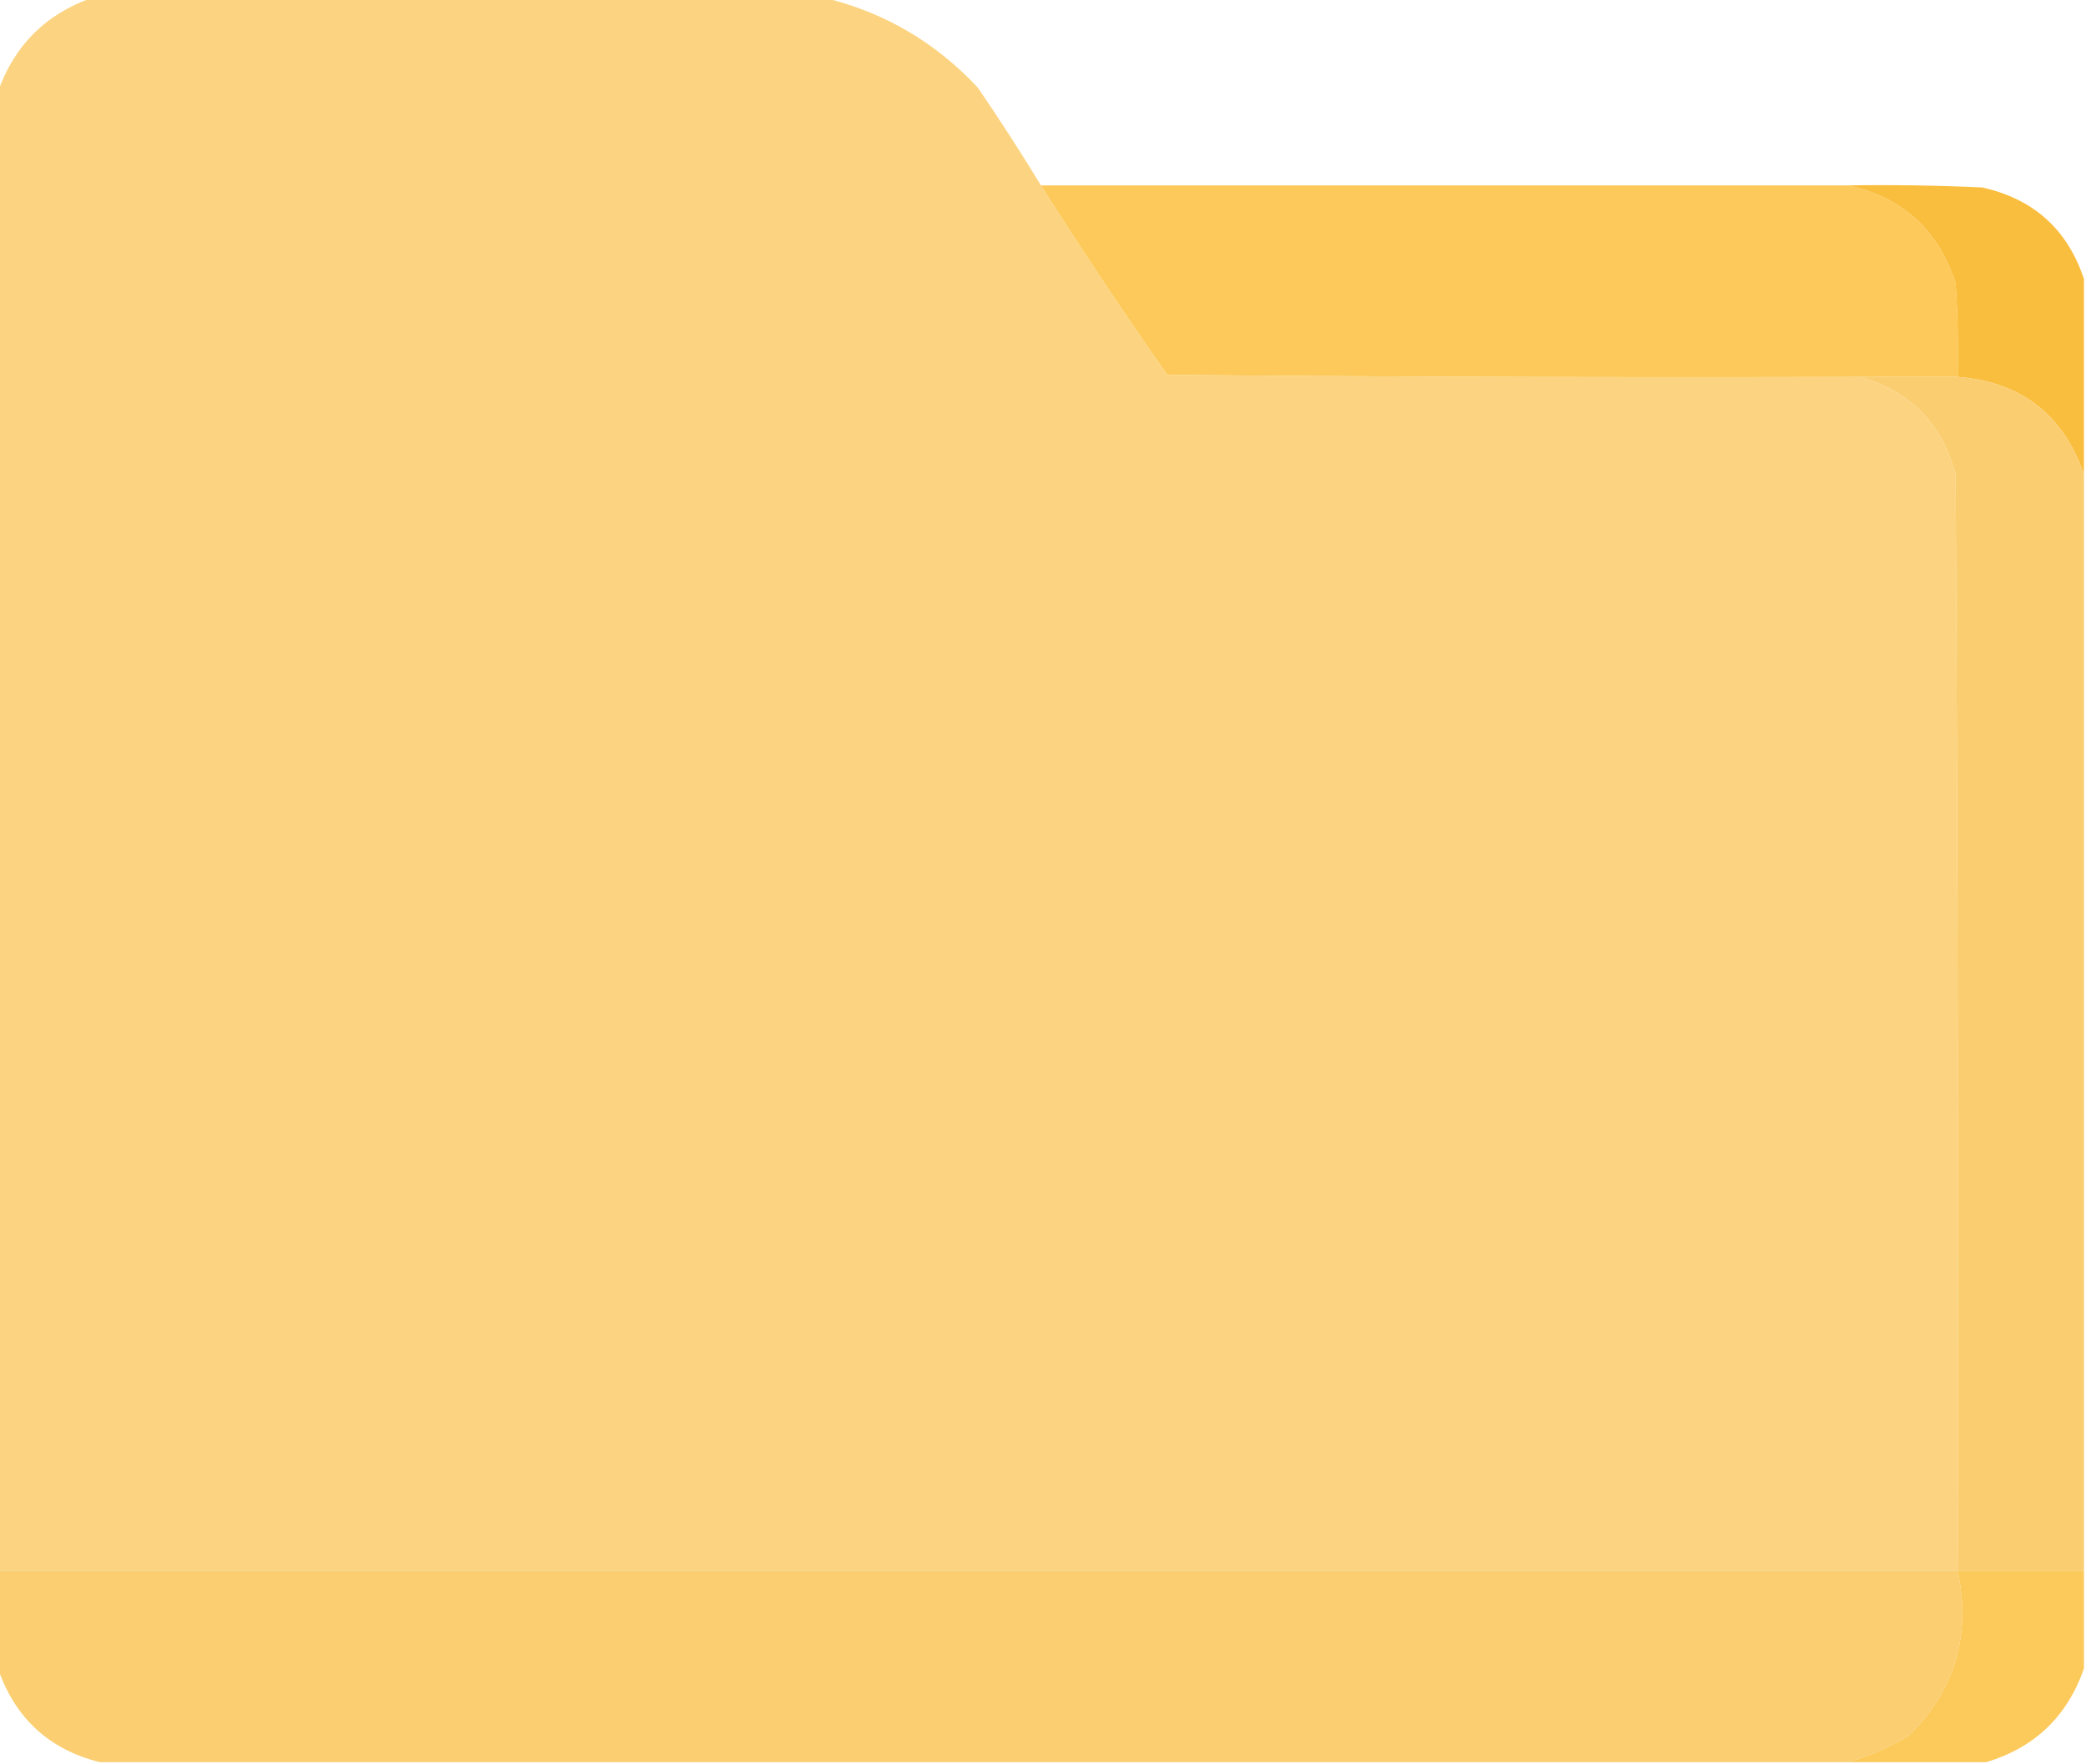 <?xml version="1.0" encoding="UTF-8"?>
<!DOCTYPE svg PUBLIC "-//W3C//DTD SVG 1.1//EN" "http://www.w3.org/Graphics/SVG/1.1/DTD/svg11.dtd">
<svg xmlns="http://www.w3.org/2000/svg" version="1.1" width="512px" height="433px" style="shape-rendering:geometricPrecision; text-rendering:geometricPrecision; image-rendering:optimizeQuality; fill-rule:evenodd; clip-rule:evenodd" xmlns:xlink="http://www.w3.org/1999/xlink">
<g><path style="opacity:1" fill="#fcd481" d="M 22.5,-0.5 C 82.5,-0.5 142.5,-0.5 202.5,-0.5C 217.137,3.073 229.637,10.406 240,21.5C 245.39,29.383 250.557,37.383 255.5,45.5C 265.451,61.229 275.784,76.729 286.5,92C 343.166,92.5 399.832,92.667 456.5,92.5C 468.826,95.994 476.66,103.994 480,116.5C 480.5,206.166 480.667,295.833 480.5,385.5C 320.167,385.5 159.833,385.5 -0.5,385.5C -0.5,264.5 -0.5,143.5 -0.5,22.5C 3.526,11.141 11.193,3.474 22.5,-0.5 Z"/></g>
<g><path style="opacity:0.992" fill="#fcc859" d="M 255.5,45.5 C 321.5,45.5 387.5,45.5 453.5,45.5C 466.835,48.326 475.668,56.326 480,69.5C 480.5,77.159 480.666,84.826 480.5,92.5C 472.5,92.5 464.5,92.5 456.5,92.5C 399.832,92.667 343.166,92.5 286.5,92C 275.784,76.729 265.451,61.229 255.5,45.5 Z"/></g>
<g><path style="opacity:0.982" fill="#fabd3c" d="M 453.5,45.5 C 464.505,45.334 475.505,45.5 486.5,46C 499.139,48.81 507.473,56.31 511.5,68.5C 511.5,84.5 511.5,100.5 511.5,116.5C 506.414,101.749 496.08,93.749 480.5,92.5C 480.666,84.826 480.5,77.159 480,69.5C 475.668,56.326 466.835,48.326 453.5,45.5 Z"/></g>
<g><path style="opacity:1" fill="#facd70" d="M 456.5,92.5 C 464.5,92.5 472.5,92.5 480.5,92.5C 496.08,93.749 506.414,101.749 511.5,116.5C 511.5,206.167 511.5,295.833 511.5,385.5C 501.167,385.5 490.833,385.5 480.5,385.5C 480.667,295.833 480.5,206.166 480,116.5C 476.66,103.994 468.826,95.994 456.5,92.5 Z"/></g>
<g><path style="opacity:0.992" fill="#facd70" d="M -0.5,385.5 C 159.833,385.5 320.167,385.5 480.5,385.5C 483.836,401.352 479.836,414.852 468.5,426C 463.694,428.871 458.694,431.037 453.5,432.5C 310.5,432.5 167.5,432.5 24.5,432.5C 12.036,429.371 3.702,421.704 -0.5,409.5C -0.5,401.5 -0.5,393.5 -0.5,385.5 Z"/></g>
<g><path style="opacity:0.984" fill="#fcc859" d="M 480.5,385.5 C 490.833,385.5 501.167,385.5 511.5,385.5C 511.5,393.5 511.5,401.5 511.5,409.5C 507.405,421.262 499.405,428.928 487.5,432.5C 476.167,432.5 464.833,432.5 453.5,432.5C 458.694,431.037 463.694,428.871 468.5,426C 479.836,414.852 483.836,401.352 480.5,385.5 Z"/></g>
</svg>
